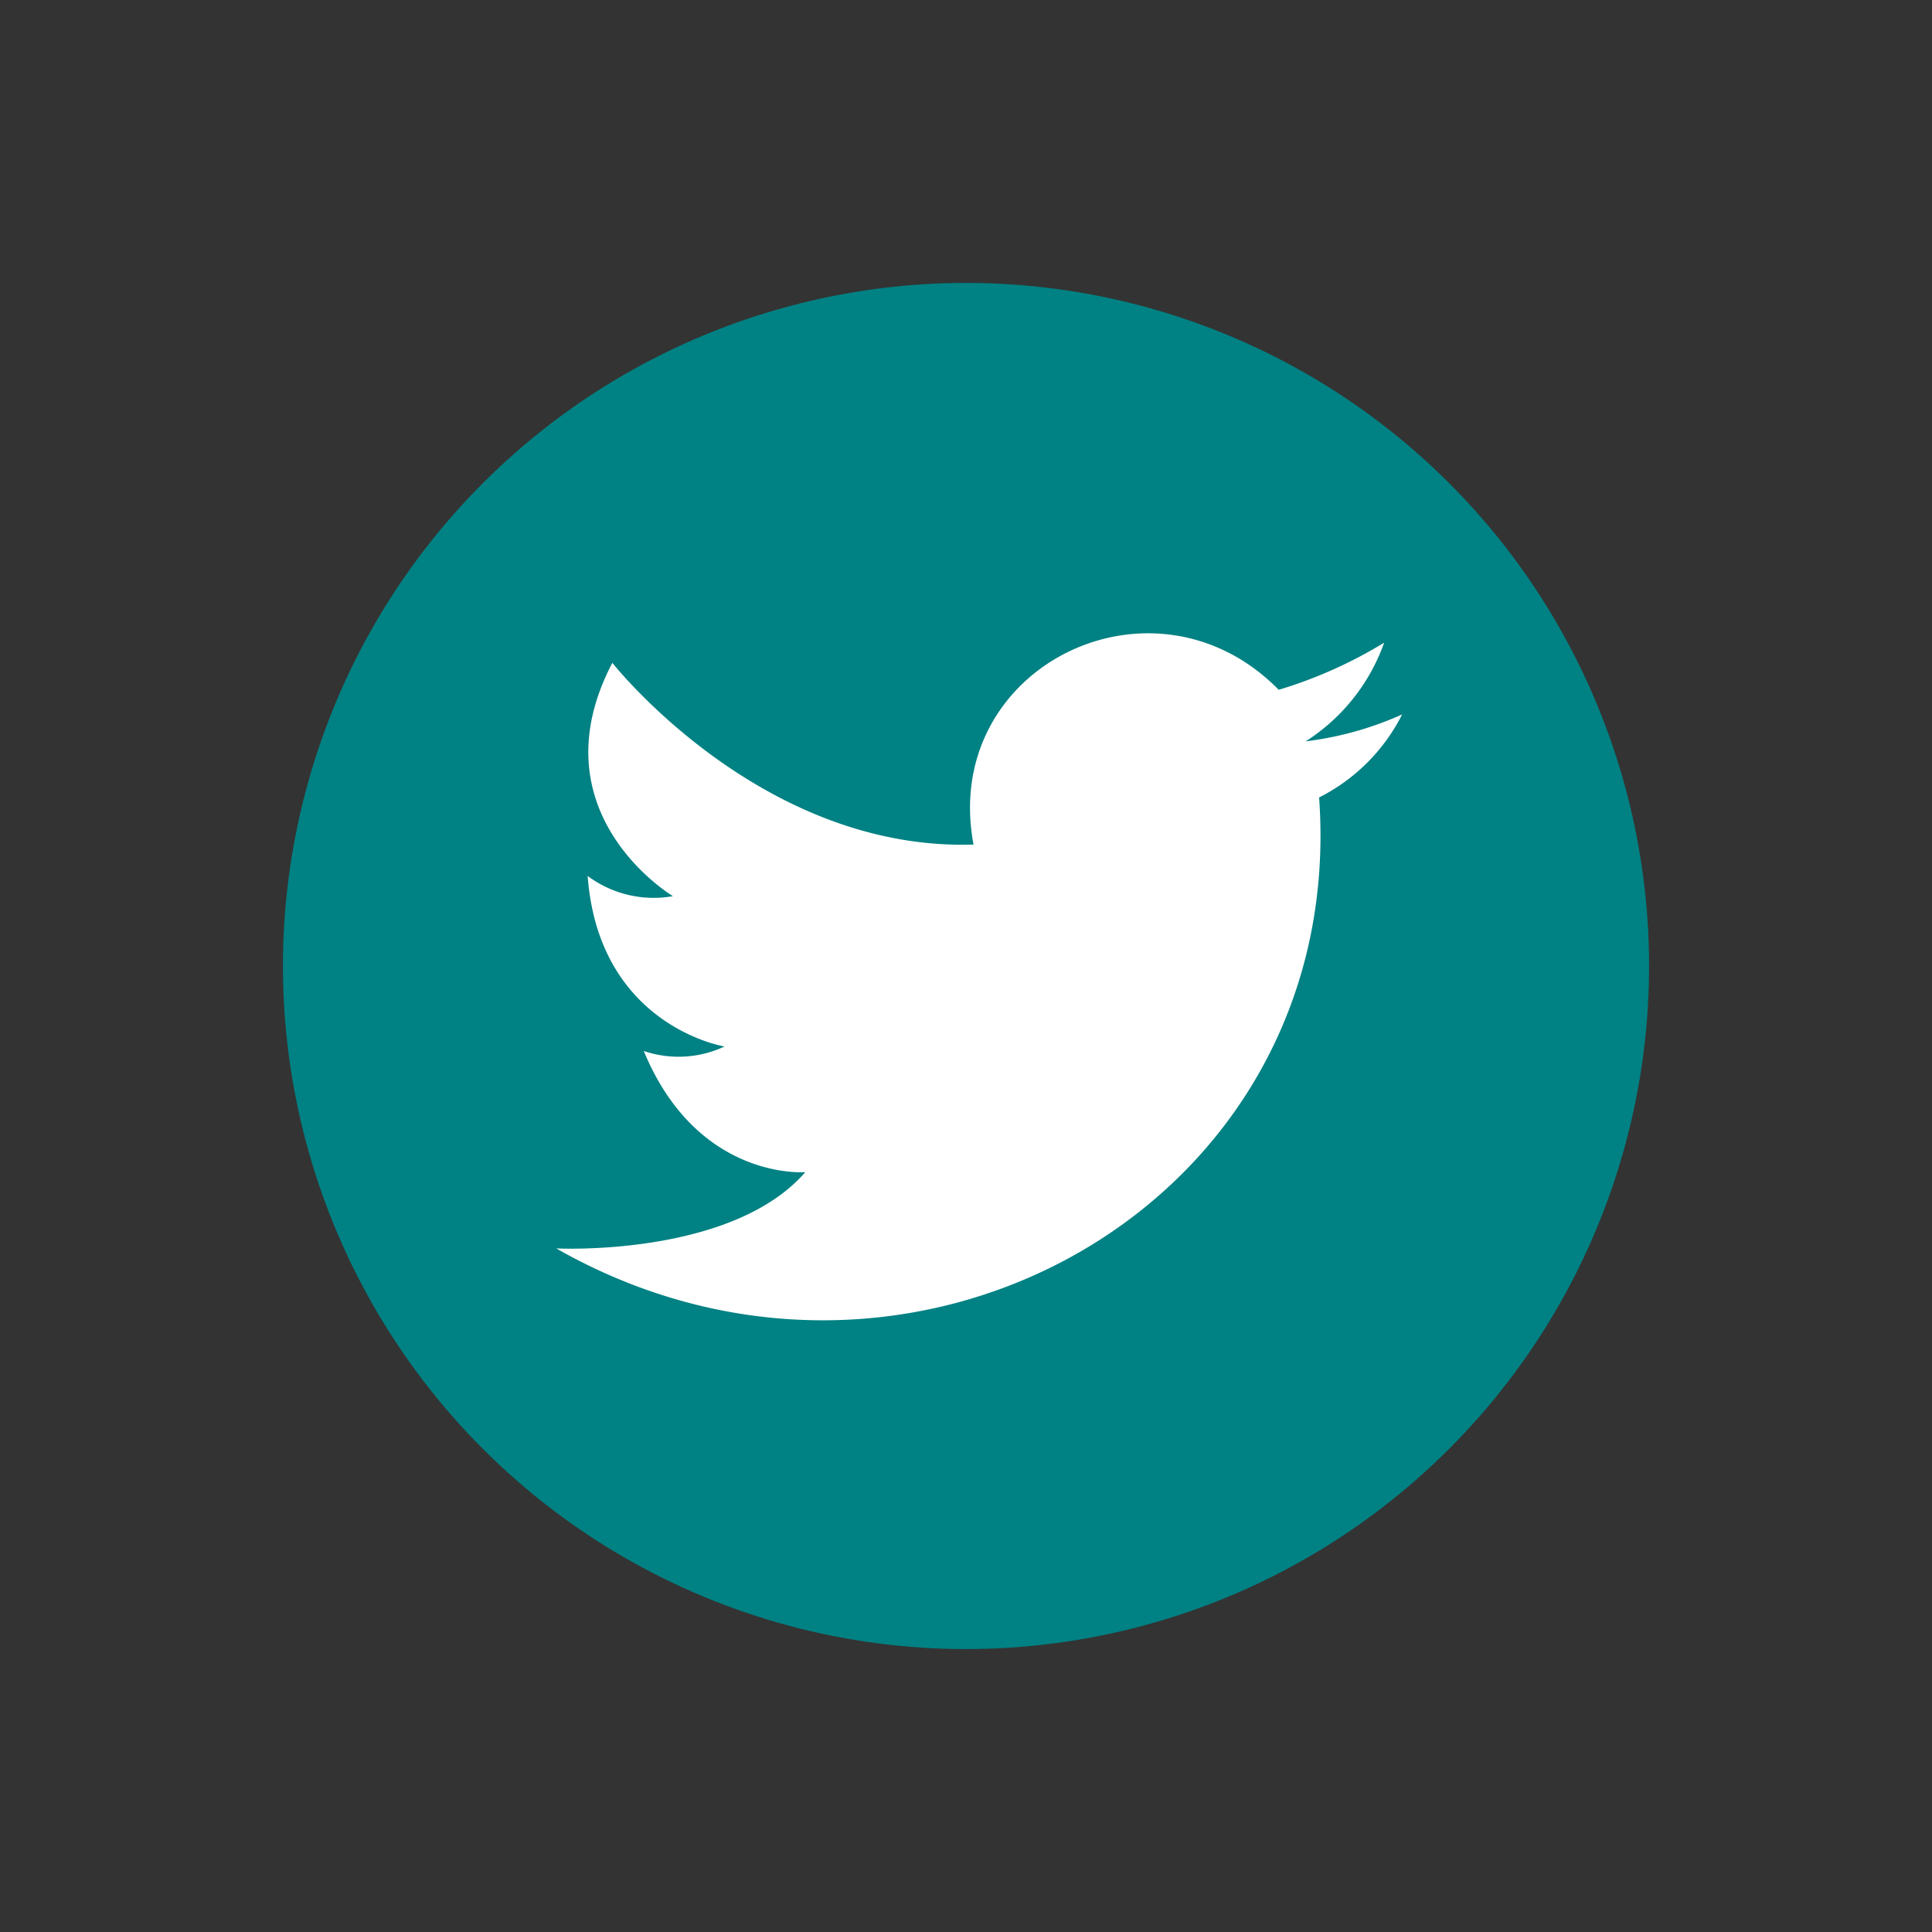<svg id="Componente_39_1" data-name="Componente 39 – 1" xmlns="http://www.w3.org/2000/svg" width="92" height="92" viewBox="0 0 92 92">
  <rect x="0" y="0" width="92" height="92" fill="#333333" stroke="none"/>
  <circle id="Elipse_179" data-name="Elipse 179" cx="32.527" cy="32.527" r="32.527" transform="translate(0 46) rotate(-45)" fill="#008183"/>
  <path id="Caminho_3229" data-name="Caminho 3229" d="M251.711,244.621c-1.6-8.441,8.547-13.462,14.531-7.372a21.387,21.387,0,0,0,5.022-2.244,9.241,9.241,0,0,1-3.739,4.7,15.925,15.925,0,0,0,4.594-1.282,8.931,8.931,0,0,1-3.953,3.953c1.389,19.338-19.445,31.091-36.326,21.475,0,0,8.334.427,11.859-3.633,0,0-5.128.427-7.693-5.769a5.154,5.154,0,0,0,3.846-.214s-5.983-.962-6.517-8.12a5.265,5.265,0,0,0,4.06.962s-6.624-3.953-2.885-11.112c0,0,7.052,8.975,17.2,8.654h0Z" transform="translate(-205.351 -204.402)" fill="#fff" fill-rule="evenodd"/>
</svg>
